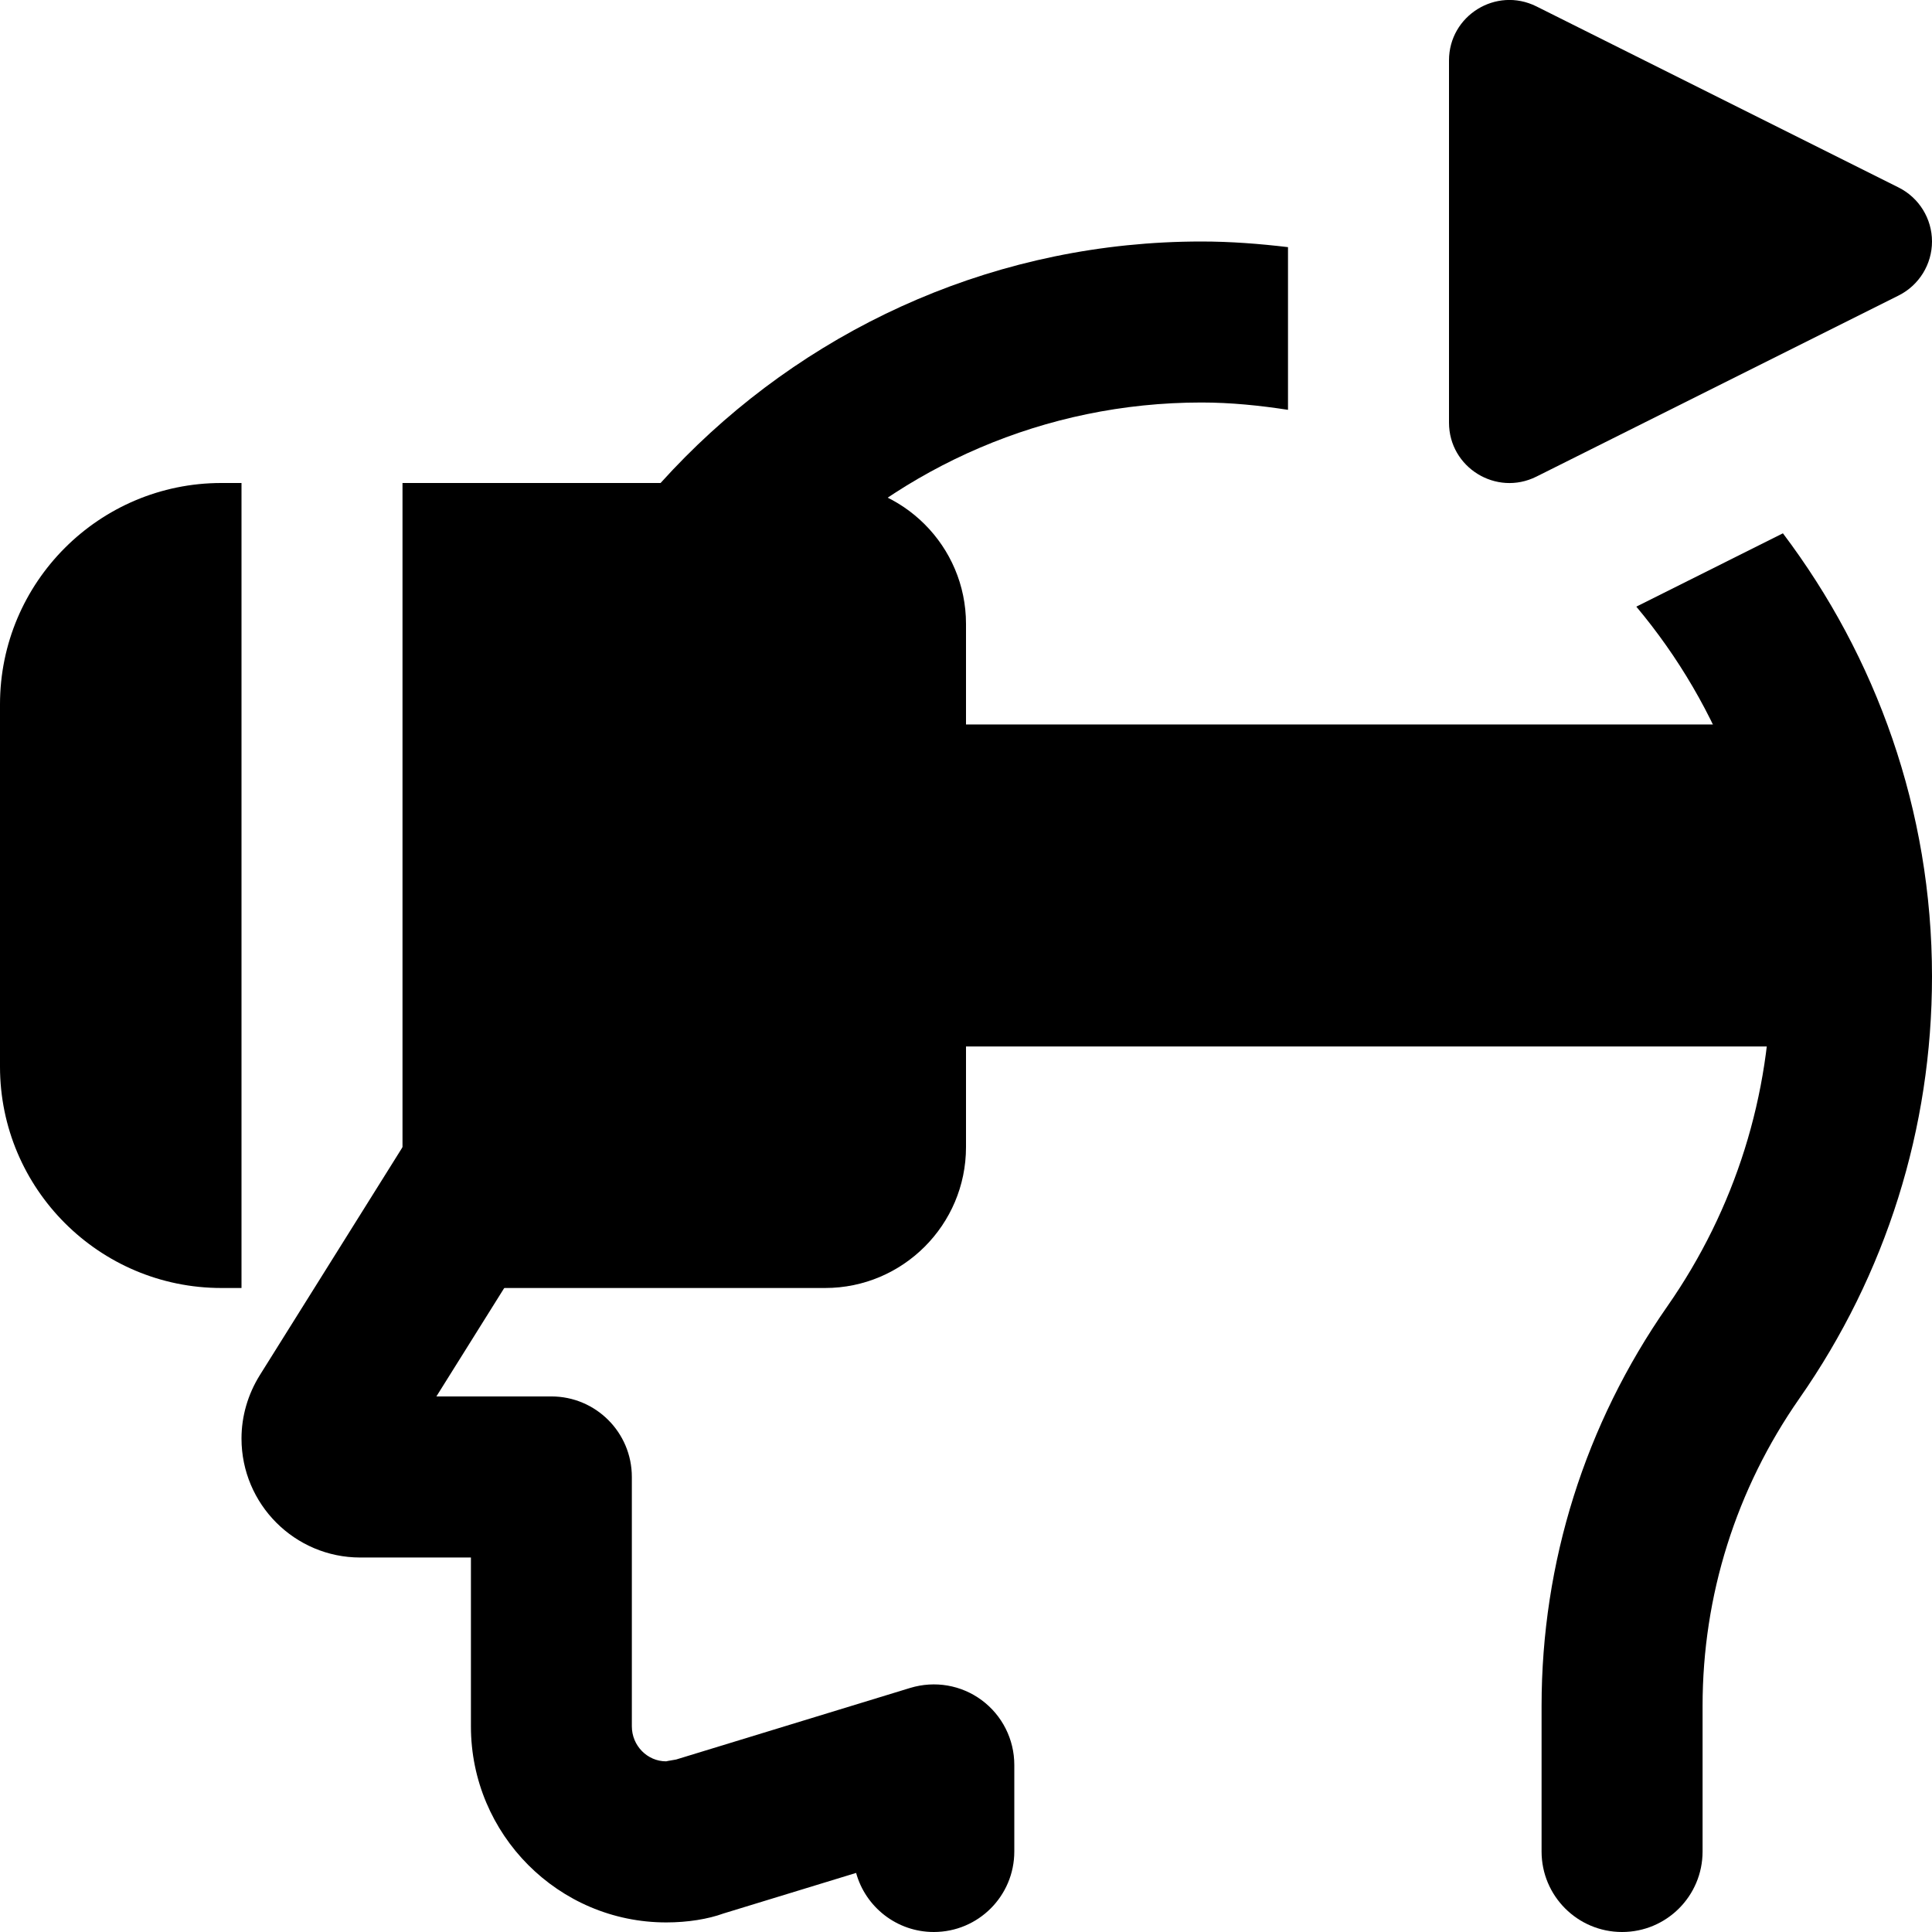 <svg id="icon" enable-background="new 0 0 24 24" height="512" viewBox="0 0 24 24" width="512" xmlns="http://www.w3.org/2000/svg"><path d="m23.719 12.035-.75-2.5c-.096-.318-.388-.535-.719-.535h-10.25v-1.25c0-.965-.785-1.75-1.75-1.75h-5.25v10h5.25c.965 0 1.75-.785 1.75-1.75v-1.25h11c.499 0 .862-.483.719-.965z"/><path d="m0 8.75v4.5c0 1.517 1.233 2.75 2.75 2.75h.25v-10h-.25c-1.517 0-2.75 1.233-2.75 2.75z"/><path d="m18 5.25v-4.5c0-.554.583-.92 1.085-.671l4.5 2.25c.254.127.415.387.415.671s-.161.544-.415.671l-4.5 2.25c-.497.248-1.085-.113-1.085-.671z"/><path d="m7.85 12.13c0-3.931 3.173-7.13 7.075-7.13.366 0 .723.037 1.075.091v-2.021c-.353-.042-.711-.07-1.075-.07-5.004 0-9.075 4.096-9.075 9.135.001.494-.139.978-.402 1.4l-2.22 3.547c-.149.239-.228.511-.228.788 0 .815.661 1.478 1.475 1.478h1.375v2.098c0 1.342 1.088 2.435 2.426 2.435.269 0 .522-.042.711-.111l1.648-.504c.116.422.504.734.965.734.553 0 1-.448 1-1v-1.076c0-.317-.15-.615-.405-.804-.254-.188-.581-.245-.888-.152l-2.907.889c-.015.004-.11.018-.125.023-.234 0-.426-.195-.426-.435v-3.098c0-.552-.447-1-1-1h-1.428l1.722-2.752c.463-.741.708-1.593.707-2.465z"/><path d="m20.327 7.536c1.042 1.242 1.673 2.845 1.673 4.594 0 1.473-.445 2.89-1.288 4.098-1.021 1.464-1.562 3.181-1.562 4.965v1.807c0 .552.447 1 1 1s1-.448 1-1v-1.807c0-1.373.416-2.693 1.202-3.82 1.079-1.545 1.648-3.358 1.648-5.243 0-2.068-.695-3.972-1.852-5.505z"/></svg>
